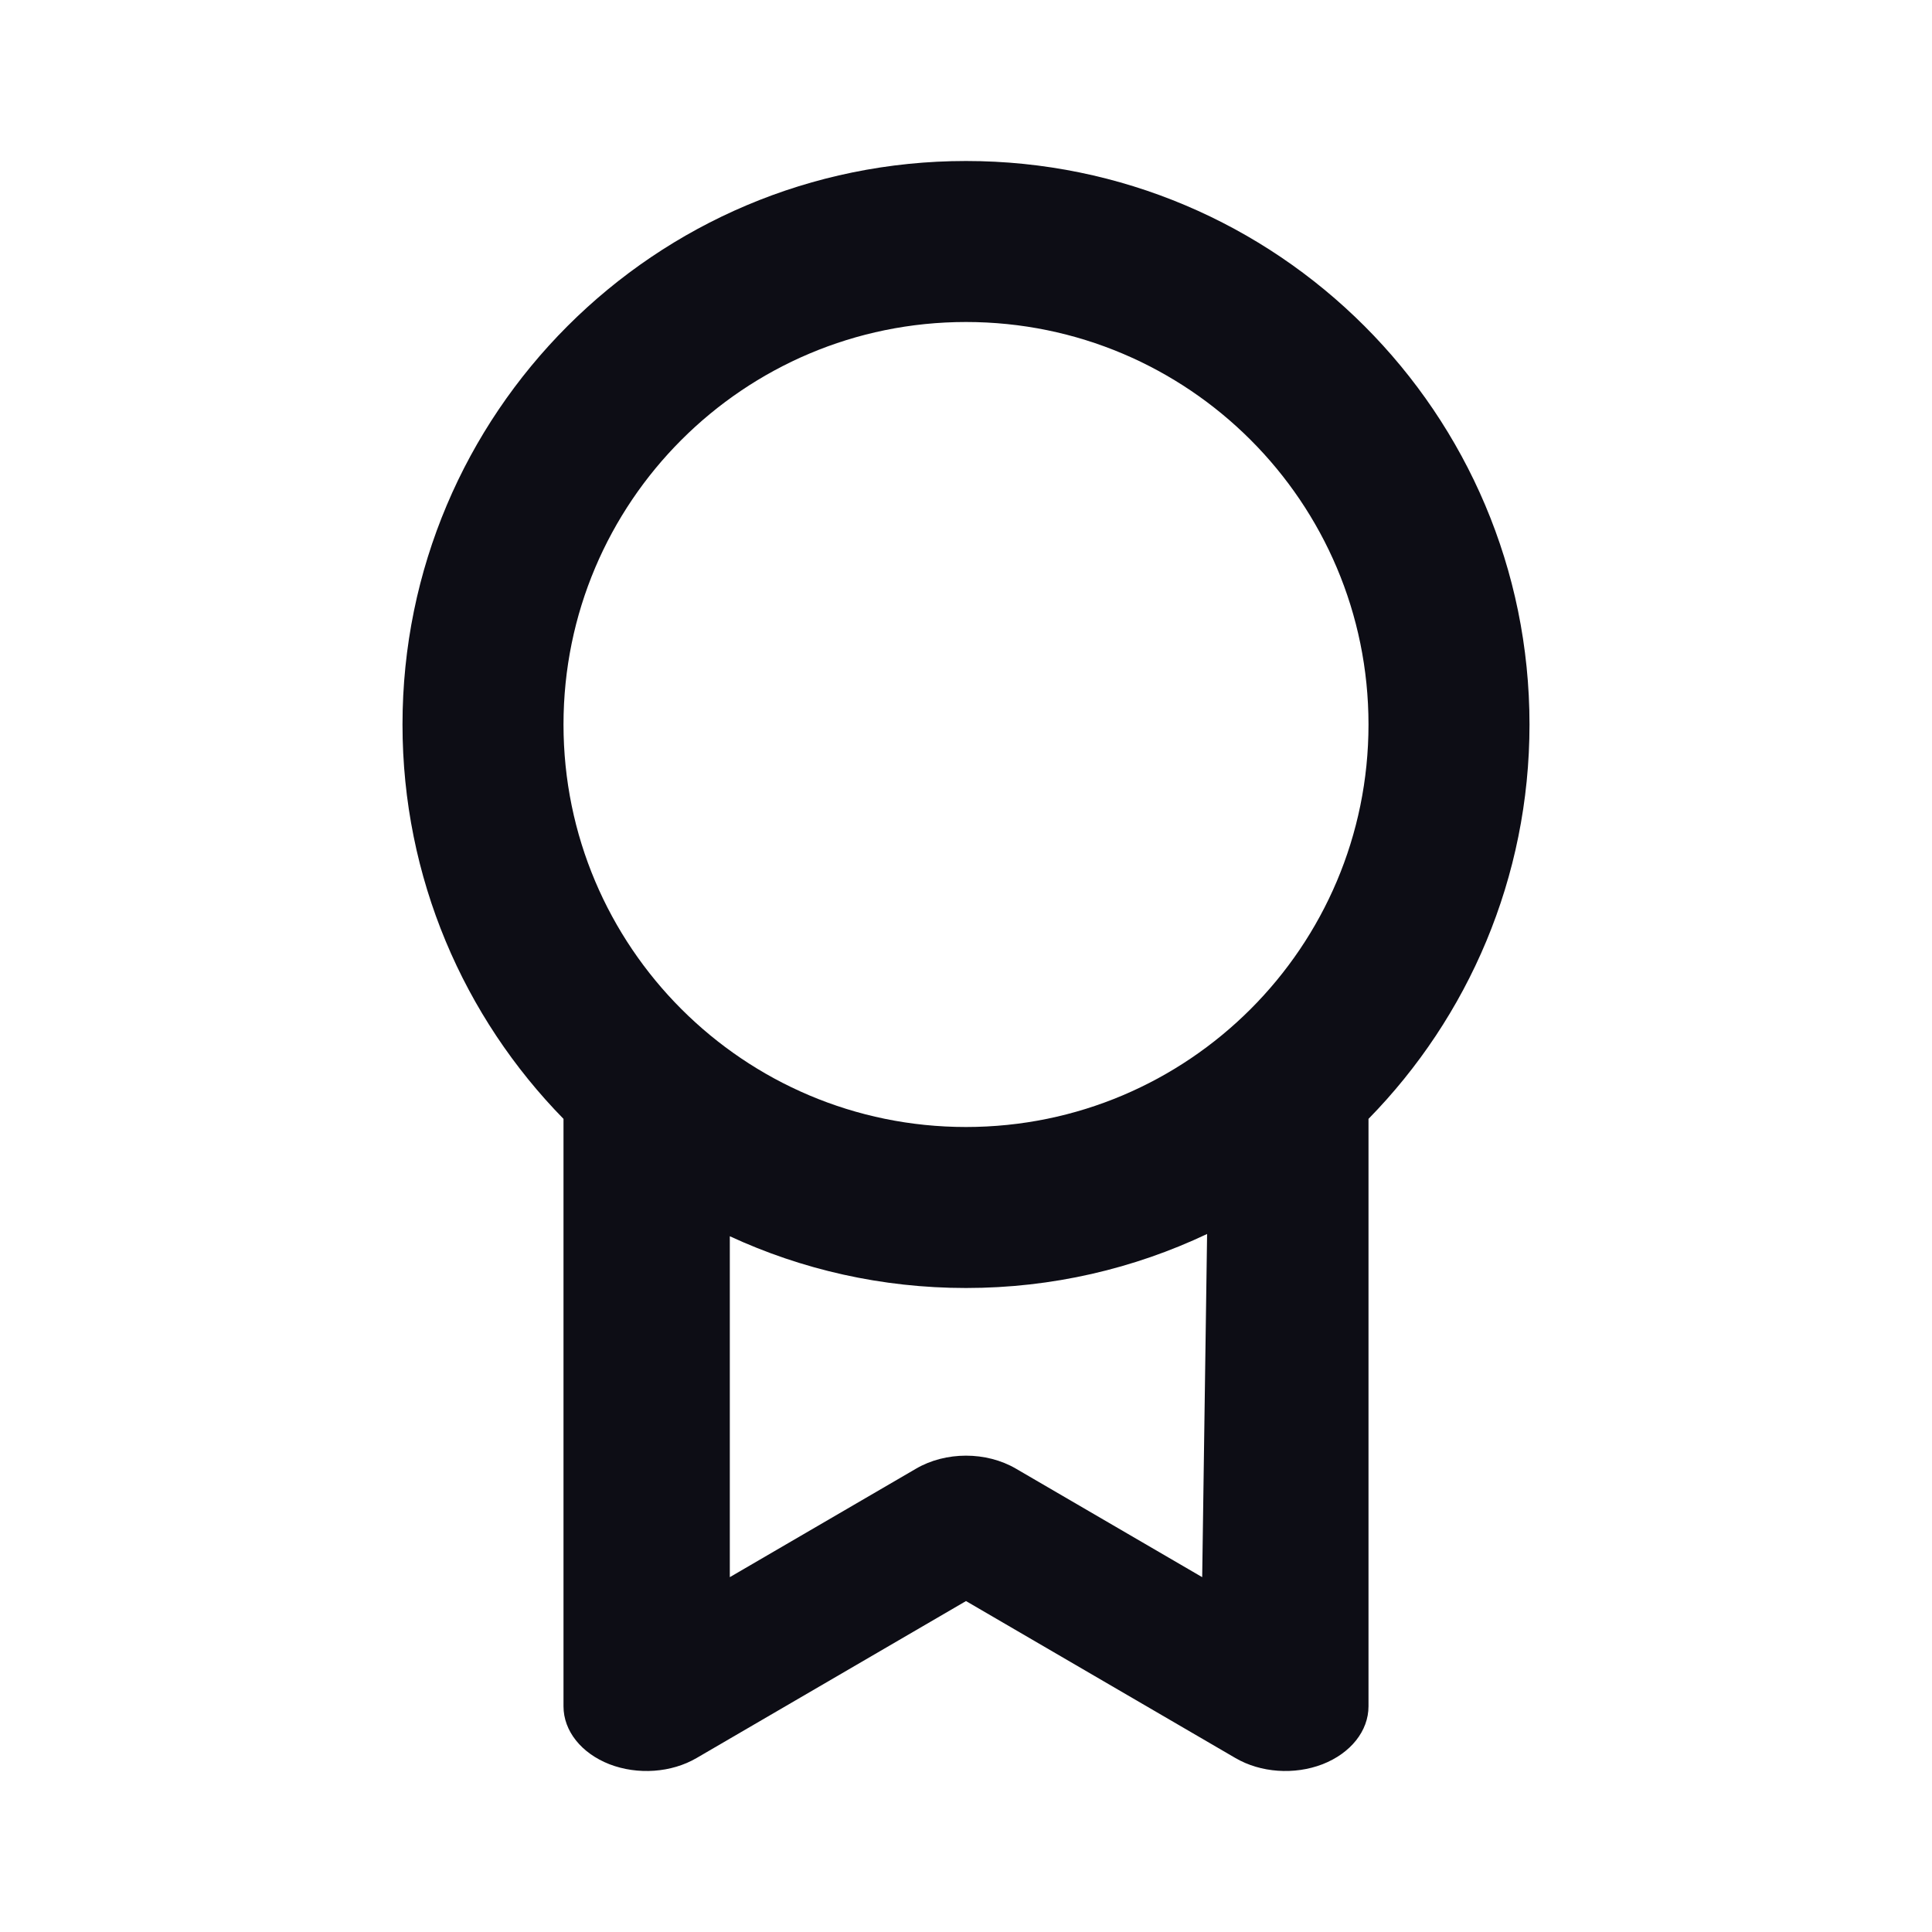 <svg width="24" height="24" viewBox="0 0 24 24" fill="none" xmlns="http://www.w3.org/2000/svg">
  <path
    fill-rule="evenodd"
    clip-rule="evenodd"
    d="M17 13.899C18.237 12.636 19 10.907 19 9C19 5.134 15.866 2 12 2C8.134 2 5 5.134 5 9C5 10.907 5.763 12.636 7 13.899V21.197C7 21.502 7.221 21.779 7.571 21.916C7.921 22.051 8.34 22.022 8.653 21.839L12 19.889L15.347 21.839C15.66 22.022 16.079 22.051 16.429 21.916C16.779 21.779 17 21.502 17 21.197V13.899ZM14.995 15.329C14.087 15.759 13.072 16 12 16C10.952 16 9.958 15.77 9.066 15.357V19.592L11.38 18.244C11.748 18.029 12.252 18.029 12.62 18.244L14.934 19.592L14.995 15.329ZM17 9C17 11.761 14.761 14 12 14C9.239 14 7 11.761 7 9C7 6.239 9.239 4 12 4C14.761 4 17 6.239 17 9Z"
    fill="#0D0D15"
  />
</svg>
